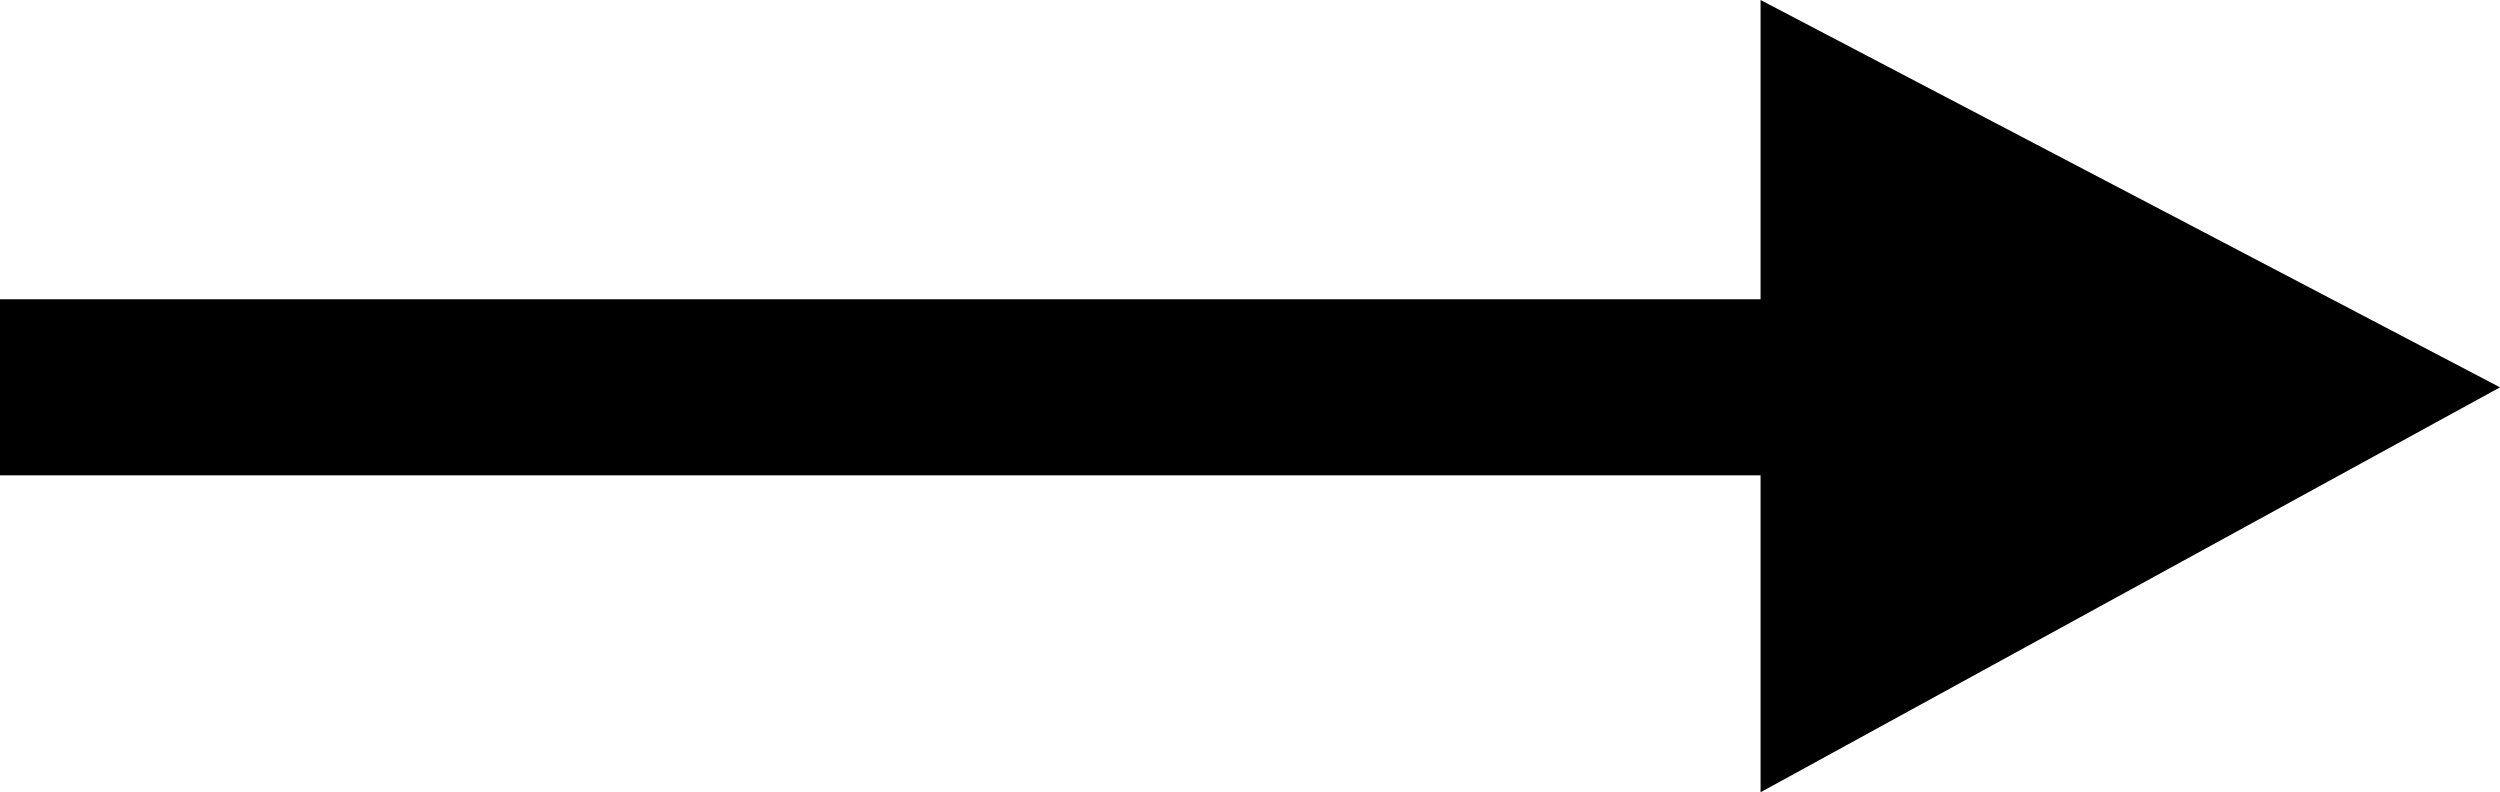 <?xml version="1.0" encoding="utf-8"?>
<!-- Generator: Adobe Illustrator 21.1.0, SVG Export Plug-In . SVG Version: 6.00 Build 0)  -->
<svg version="1.1" id="Слой_1" xmlns="http://www.w3.org/2000/svg" xmlns:xlink="http://www.w3.org/1999/xlink" x="0px" y="0px"
	 viewBox="0 0 14.2 4.5" style="enable-background:new 0 0 14.2 4.5;" xml:space="preserve">
<polygon points="10,4.5 10,2.7 0,2.7 0,1.7 10,1.7 10,0 14.2,2.2 "/>
</svg>
